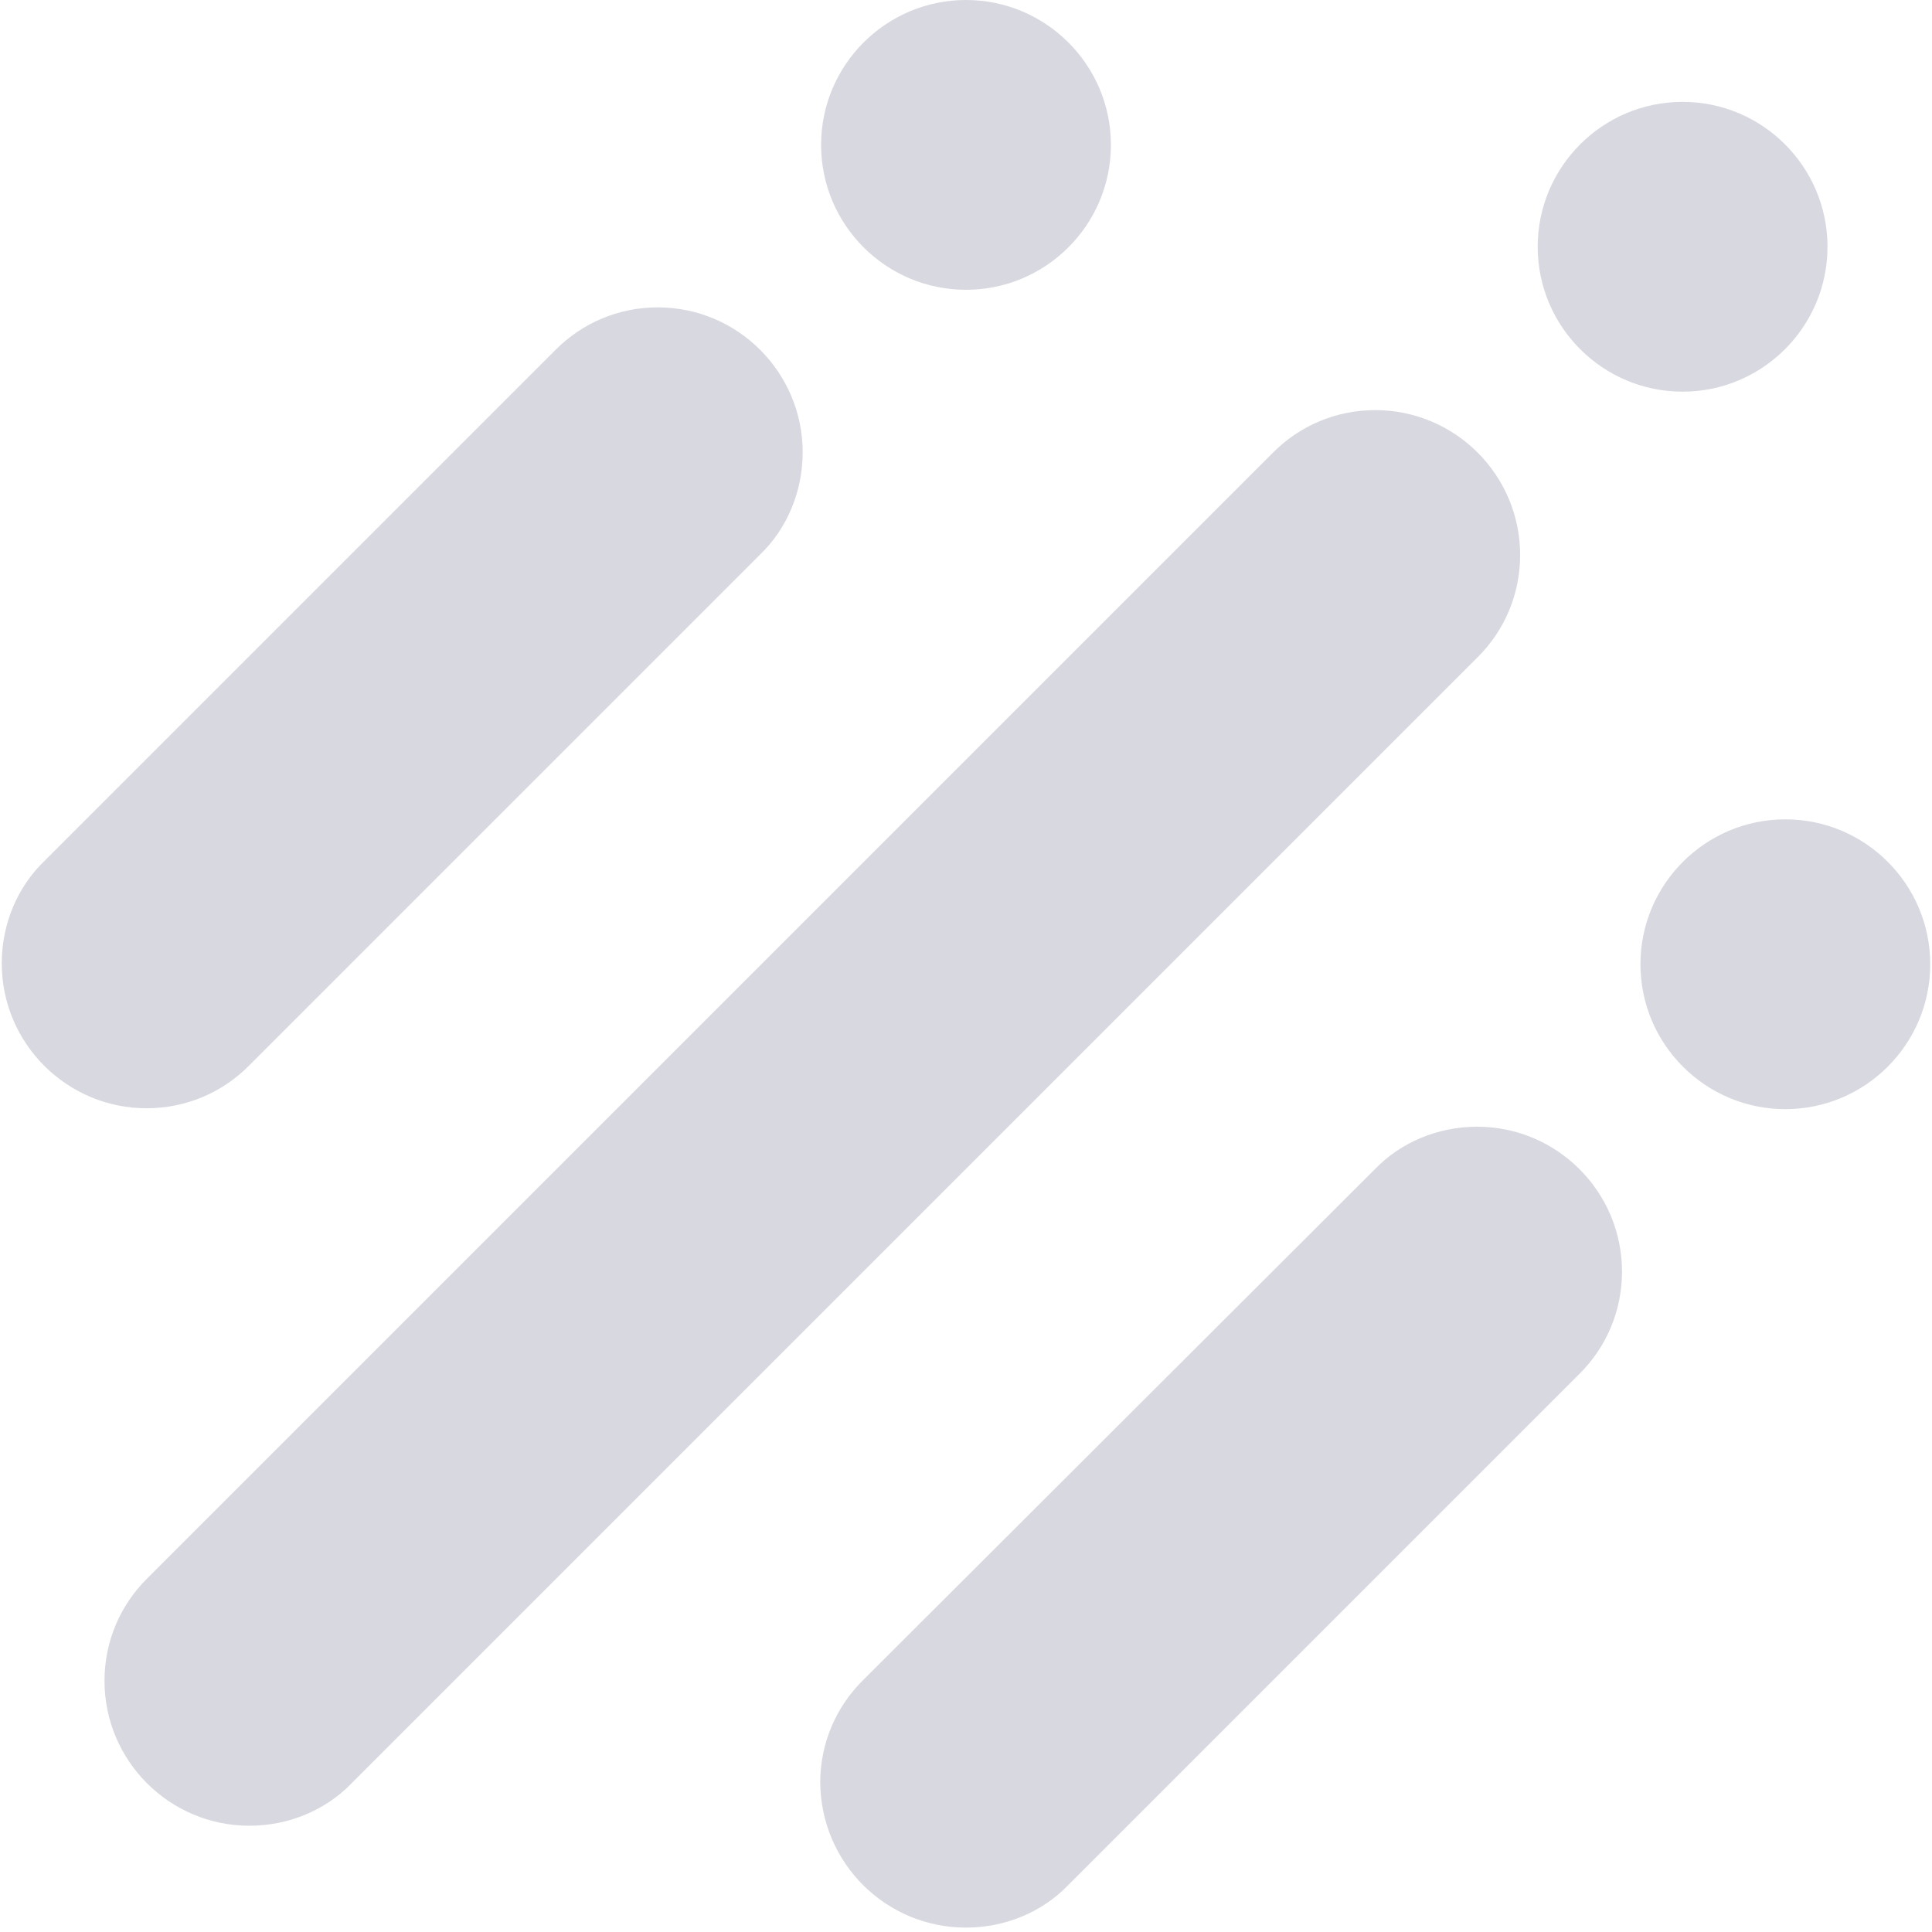 <?xml version="1.0" encoding="utf-8"?>
<!-- Generator: Adobe Illustrator 28.0.0, SVG Export Plug-In . SVG Version: 6.00 Build 0)  -->
<svg version="1.1" id="圖層_1" xmlns="http://www.w3.org/2000/svg" xmlns:xlink="http://www.w3.org/1999/xlink" x="0px" y="0px"
	 viewBox="0 0 220 220" style="enable-background:new 0 0 220 220;" xml:space="preserve">
<style type="text/css">
	.st0{opacity:0.2;fill-rule:evenodd;clip-rule:evenodd;fill:#3F4066;}
</style>
<path class="st0" d="M126.5,16.5c0,9.1-7.4,16.5-16.5,16.5s-16.5-7.4-16.5-16.5S100.9,0,110,0S126.5,7.4,126.5,16.5z M208.1,28.1
	c0,9.1-7.4,16.5-16.5,16.5s-16.5-7.4-16.5-16.5s7.4-16.5,16.5-16.5S208.1,19,208.1,28.1z M28.3,121.4c-3,3-7.1,4.8-11.6,4.8
	c-9.1,0-16.5-7.4-16.5-16.5c0-4.5,1.8-8.7,4.8-11.6l0,0l58.3-58.3l0,0c3-3,7.1-4.8,11.6-4.8c9.1,0,16.5,7.4,16.5,16.5
	c0,4.5-1.8,8.7-4.8,11.6l0,0L28.3,121.4L28.3,121.4z M168.3,74.8c3-3,4.8-7.1,4.8-11.6c0-9.1-7.4-16.5-16.5-16.5
	c-4.5,0-8.6,1.8-11.6,4.8l0,0L16.7,179.8l0,0c-3,3-4.8,7.1-4.8,11.6c0,9.1,7.4,16.5,16.5,16.5c4.5,0,8.7-1.8,11.6-4.8l0,0
	L168.3,74.8L168.3,74.8z M203.3,126.3c9.1,0,16.5-7.4,16.5-16.5s-7.4-16.5-16.5-16.5s-16.5,7.4-16.5,16.5S194.2,126.3,203.3,126.3z
	 M110,219.5c4.5,0,8.7-1.8,11.6-4.8l0,0l58.3-58.3l0,0c3-3,4.8-7.1,4.8-11.6c0-9.1-7.4-16.5-16.5-16.5c-4.5,0-8.7,1.8-11.6,4.8l0,0
	l-58.4,58.3l0,0c-3,3-4.8,7.1-4.8,11.6C93.5,212.2,100.9,219.5,110,219.5z"/>
</svg>
